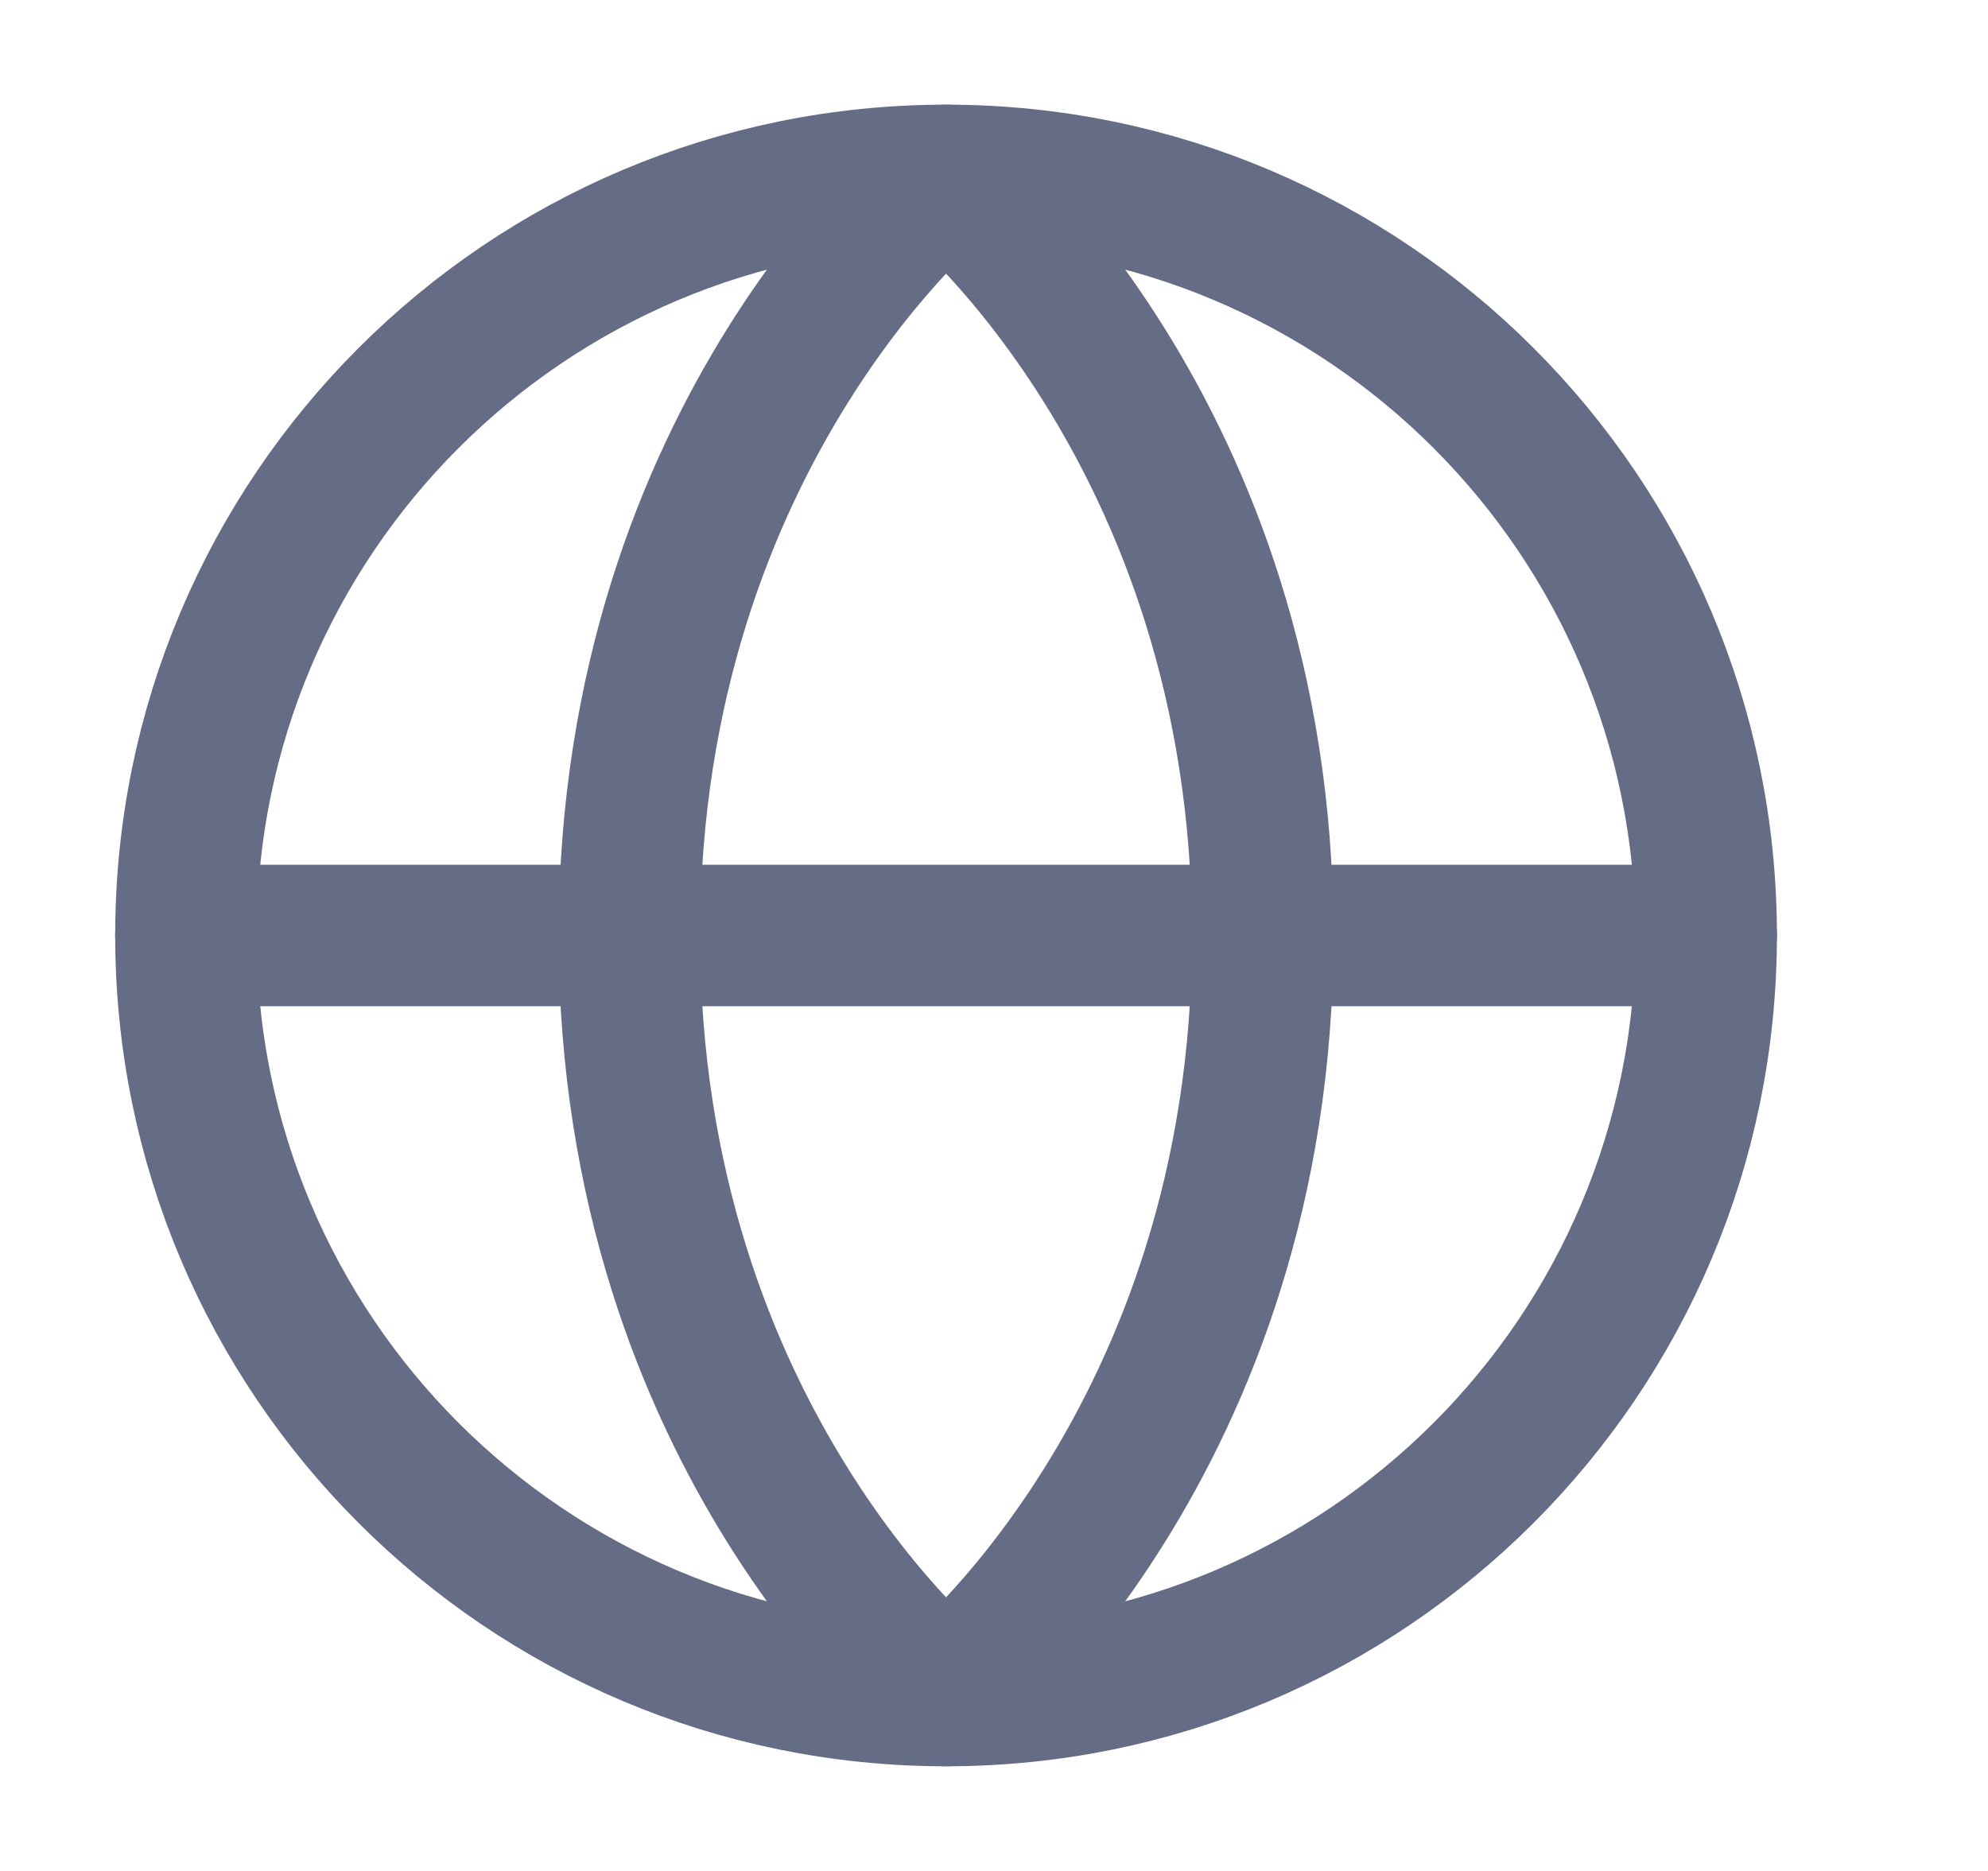 <svg width="17" height="16" viewBox="0 0 17 16" fill="none" xmlns="http://www.w3.org/2000/svg">
<path d="M1.59 8H14.59" stroke="#656C86" stroke-width="1.21" stroke-linecap="round" stroke-linejoin="round"/>
<path d="M8.09 14.5C11.68 14.5 14.59 11.59 14.59 8C14.59 4.41 11.68 1.5 8.09 1.5C4.5 1.5 1.59 4.41 1.59 8C1.59 11.59 4.5 14.5 8.09 14.5Z" stroke="#656C86" stroke-width="1.21" stroke-linecap="round" stroke-linejoin="round"/>
<path d="M10.798 8C10.798 12.333 8.09 14.5 8.09 14.5C8.09 14.5 5.382 12.333 5.382 8C5.382 3.667 8.09 1.5 8.09 1.5C8.09 1.5 10.798 3.667 10.798 8Z" stroke="#656C86" stroke-width="1.21" stroke-linecap="round" stroke-linejoin="round"/>
</svg>
